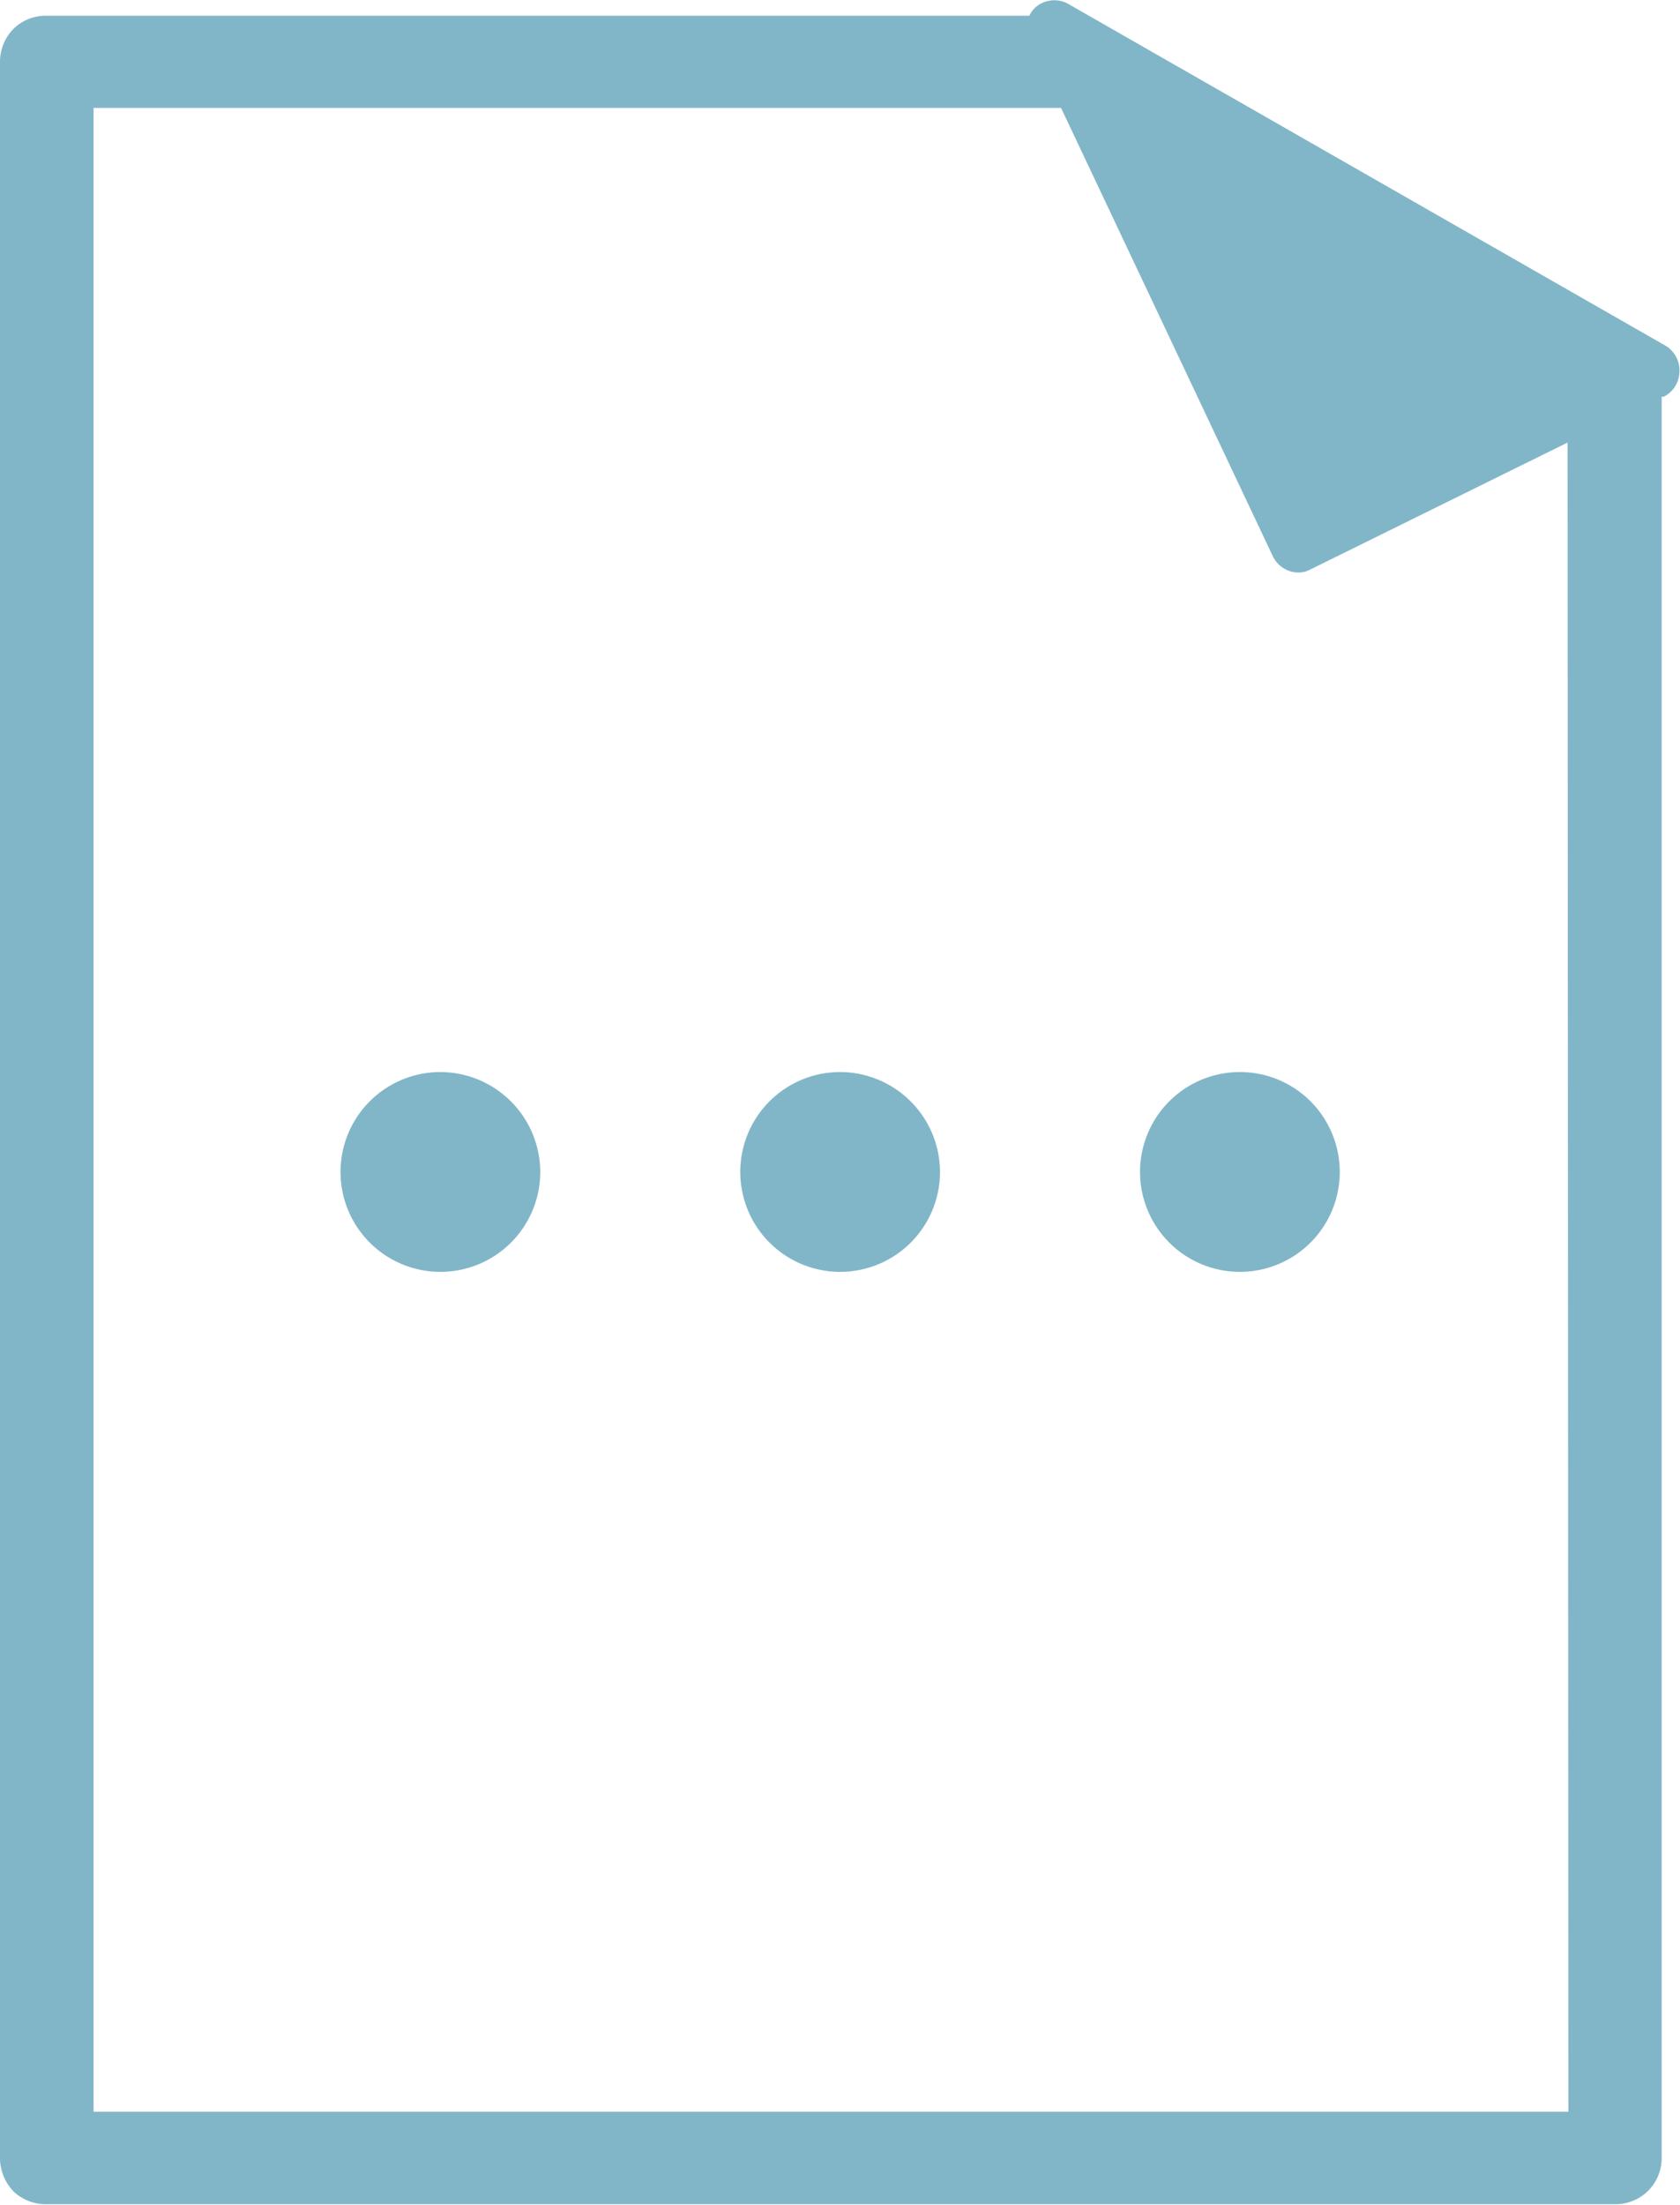 <svg id="eb540fc4-6e1f-44aa-8b76-0867bf5e7e0f" data-name="圖層 1" xmlns="http://www.w3.org/2000/svg" viewBox="0 0 58.71 77.03"><defs><style>.b9a87f92-0fc5-42de-a54b-d9b8d9b8e1c9{fill:#81b6c8;}</style></defs><title>icon</title><path class="b9a87f92-0fc5-42de-a54b-d9b8d9b8e1c9" d="M58.21,12.08,37.32.13a1,1,0,0,0-1.15.14,1.1,1.1,0,0,0-.2.28H1.63A1.6,1.6,0,0,0,.48,1,1.64,1.64,0,0,0,0,2.18V75.4a1.69,1.69,0,0,0,.48,1.16A1.64,1.64,0,0,0,1.63,77H56.44a1.61,1.61,0,0,0,1.63-1.63l0-61.51.07,0a1,1,0,0,0,.55-.87A1,1,0,0,0,58.21,12.08Zm-3.4,61.69H3.27v-70H37.08l7.4,15.66a1,1,0,0,0,.88.57.9.9,0,0,0,.42-.1l9-4.44Z"/><path class="b9a87f92-0fc5-42de-a54b-d9b8d9b8e1c9" d="M15.39,37.45a3.49,3.49,0,1,0,3.49,3.49A3.5,3.5,0,0,0,15.39,37.45Z"/><path class="b9a87f92-0fc5-42de-a54b-d9b8d9b8e1c9" d="M29.36,37.45a3.49,3.49,0,1,0,3.49,3.49A3.5,3.5,0,0,0,29.36,37.45Z"/><path class="b9a87f92-0fc5-42de-a54b-d9b8d9b8e1c9" d="M39.84,40.94a3.49,3.49,0,1,0,3.49-3.49A3.49,3.49,0,0,0,39.84,40.94Z"/></svg>